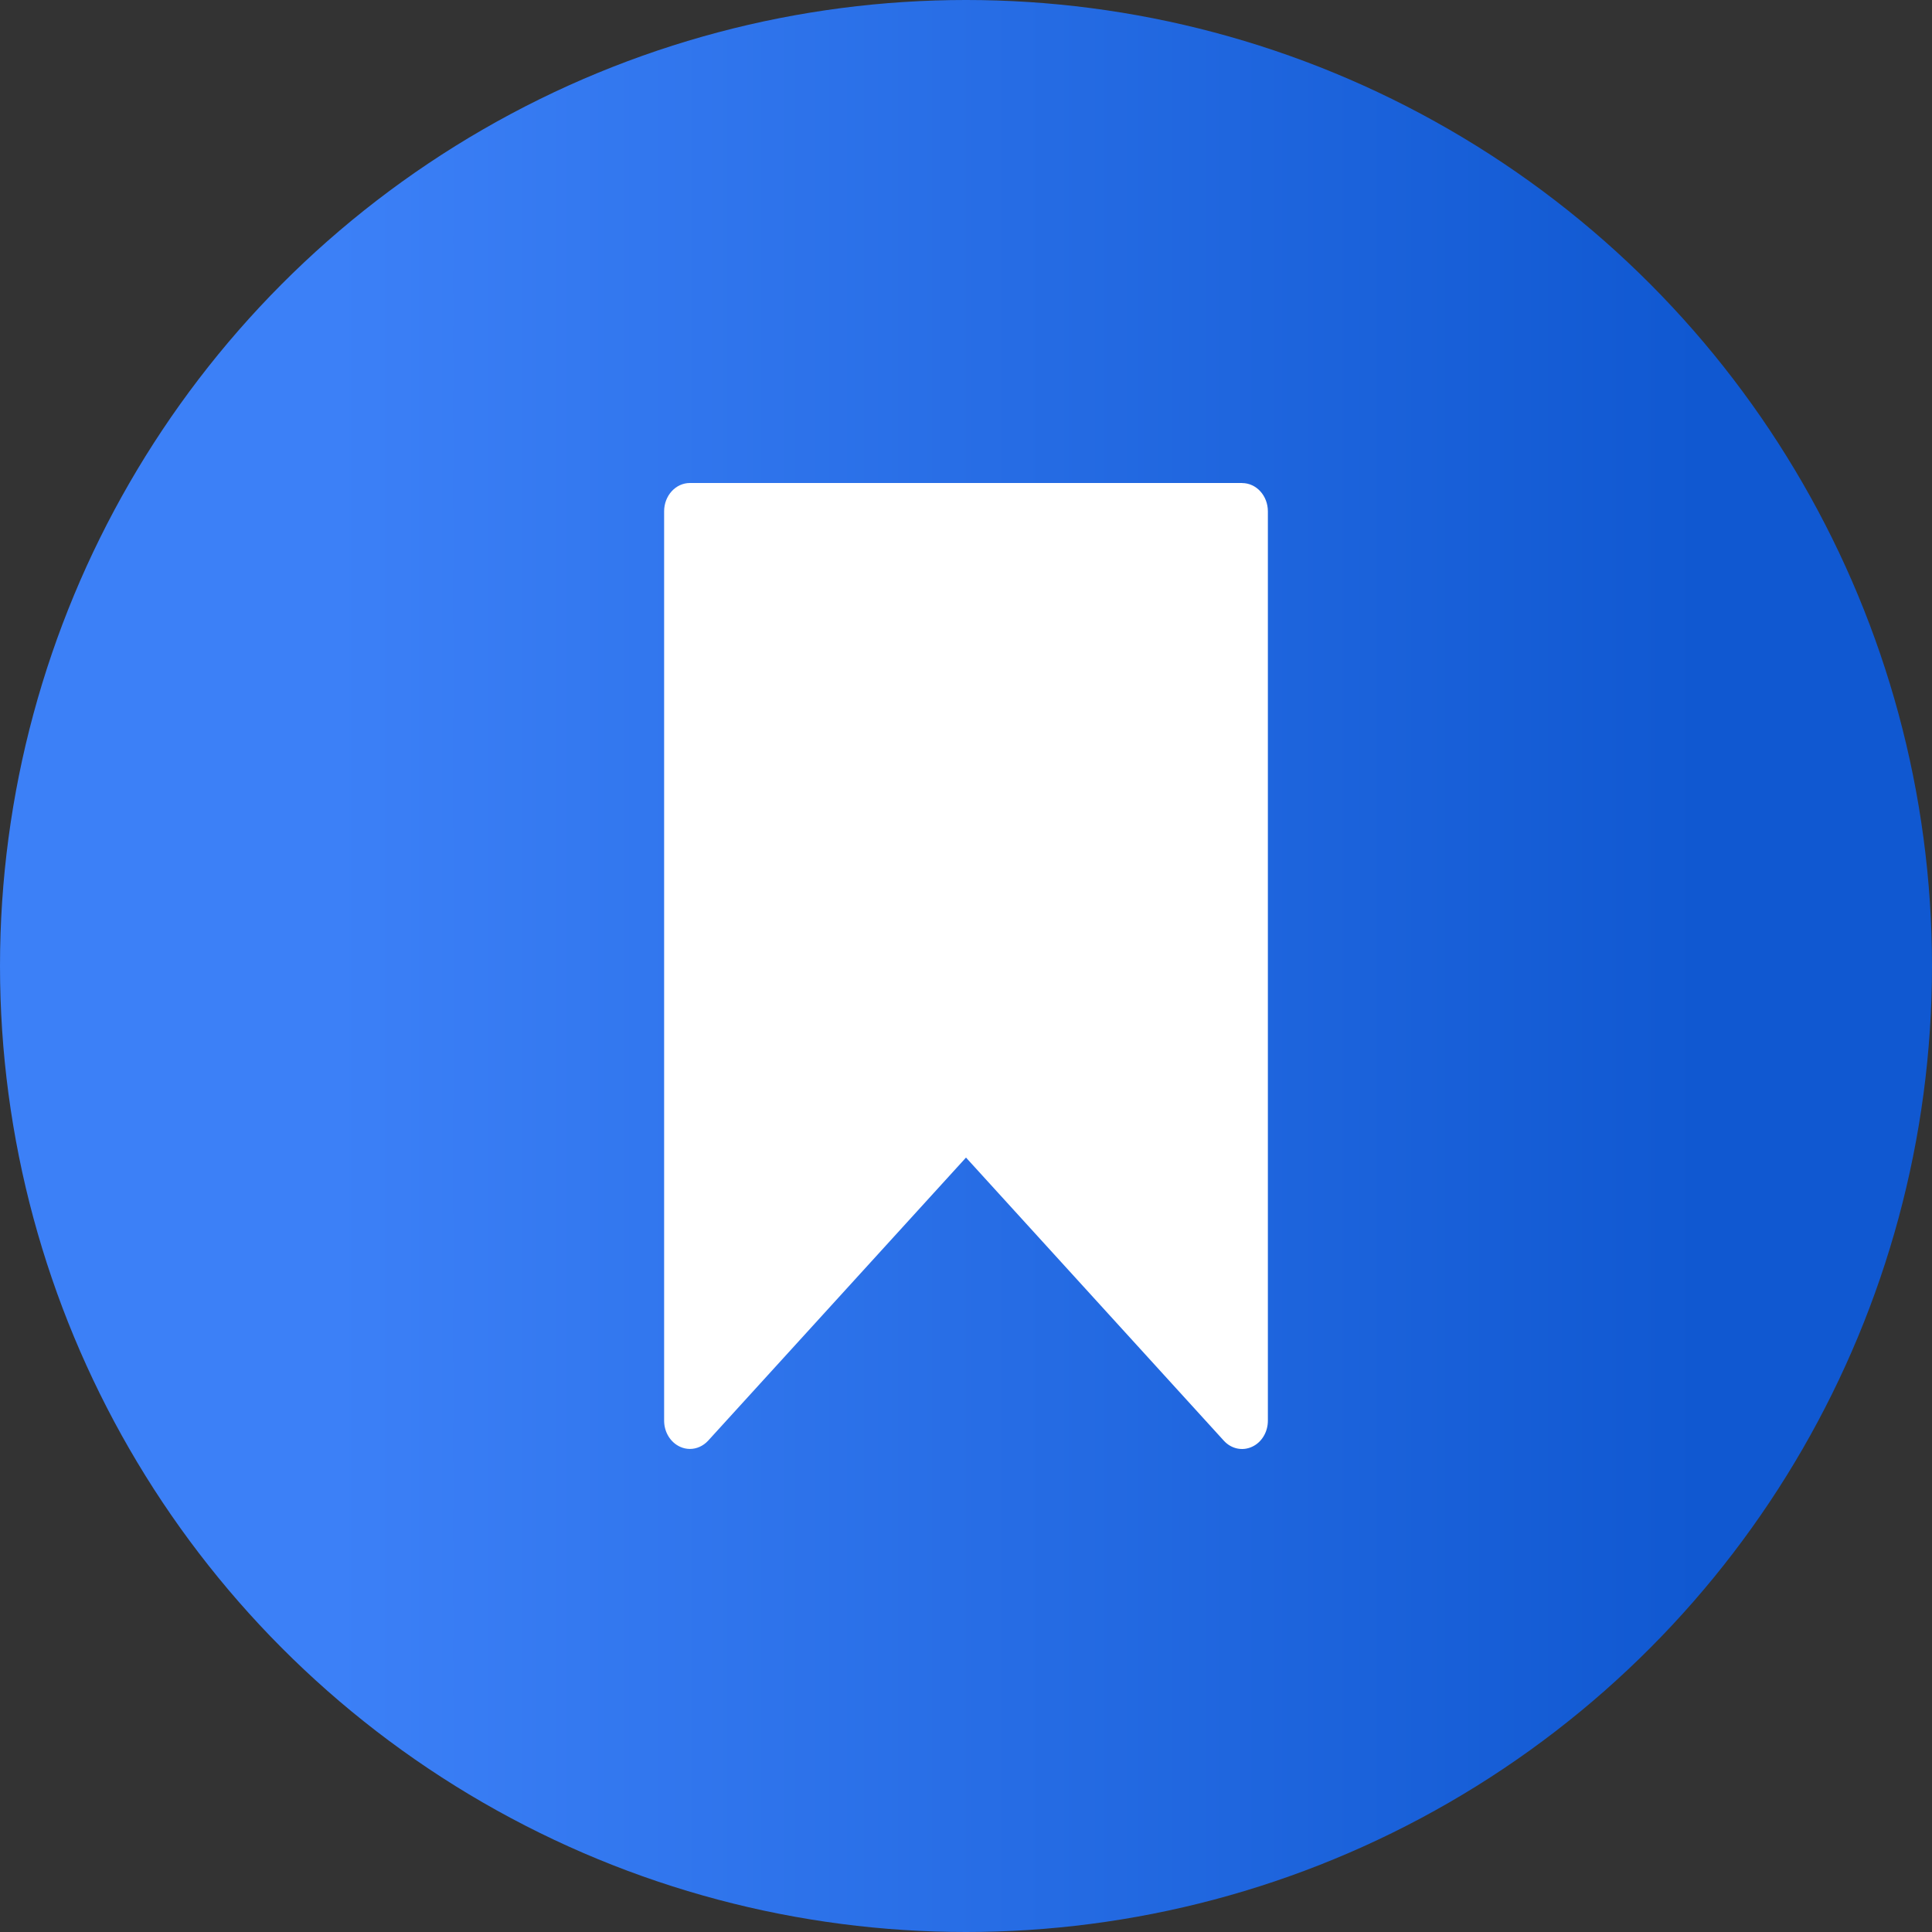 <svg xmlns="http://www.w3.org/2000/svg" width="32" height="32" viewBox="0 0 32 32">
    <rect x="0" y="0" width="32" height="32" fill="#333333" stroke="none"/>
    <defs>
        <linearGradient id="ymg41pybda" x1="17.531%" x2="87.773%" y1="50%" y2="50%">
            <stop offset="0%" stop-color="#3C80F7"/>
            <stop offset="100%" stop-color="#1058D1"/>
        </linearGradient>
    </defs>
    <g fill="none" fill-rule="evenodd">
        <g fill-rule="nonzero">
            <g transform="translate(-279 -300) translate(279 300)">
                <circle cx="16" cy="16" r="16" fill="url(#ymg41pybda)"/>
                <path fill="#FFF" d="M20.573 8h-9.146c-.236 0-.427.21-.427.469V23.53c0 .19.104.36.264.433.052.024.108.036.163.036.111 0 .22-.048.302-.137L16 19.173l4.271 4.69c.122.134.306.174.465.101.16-.072.264-.243.264-.433V8.47c0-.26-.191-.469-.427-.469z"/>
            </g>
        </g>
    </g>
</svg>
